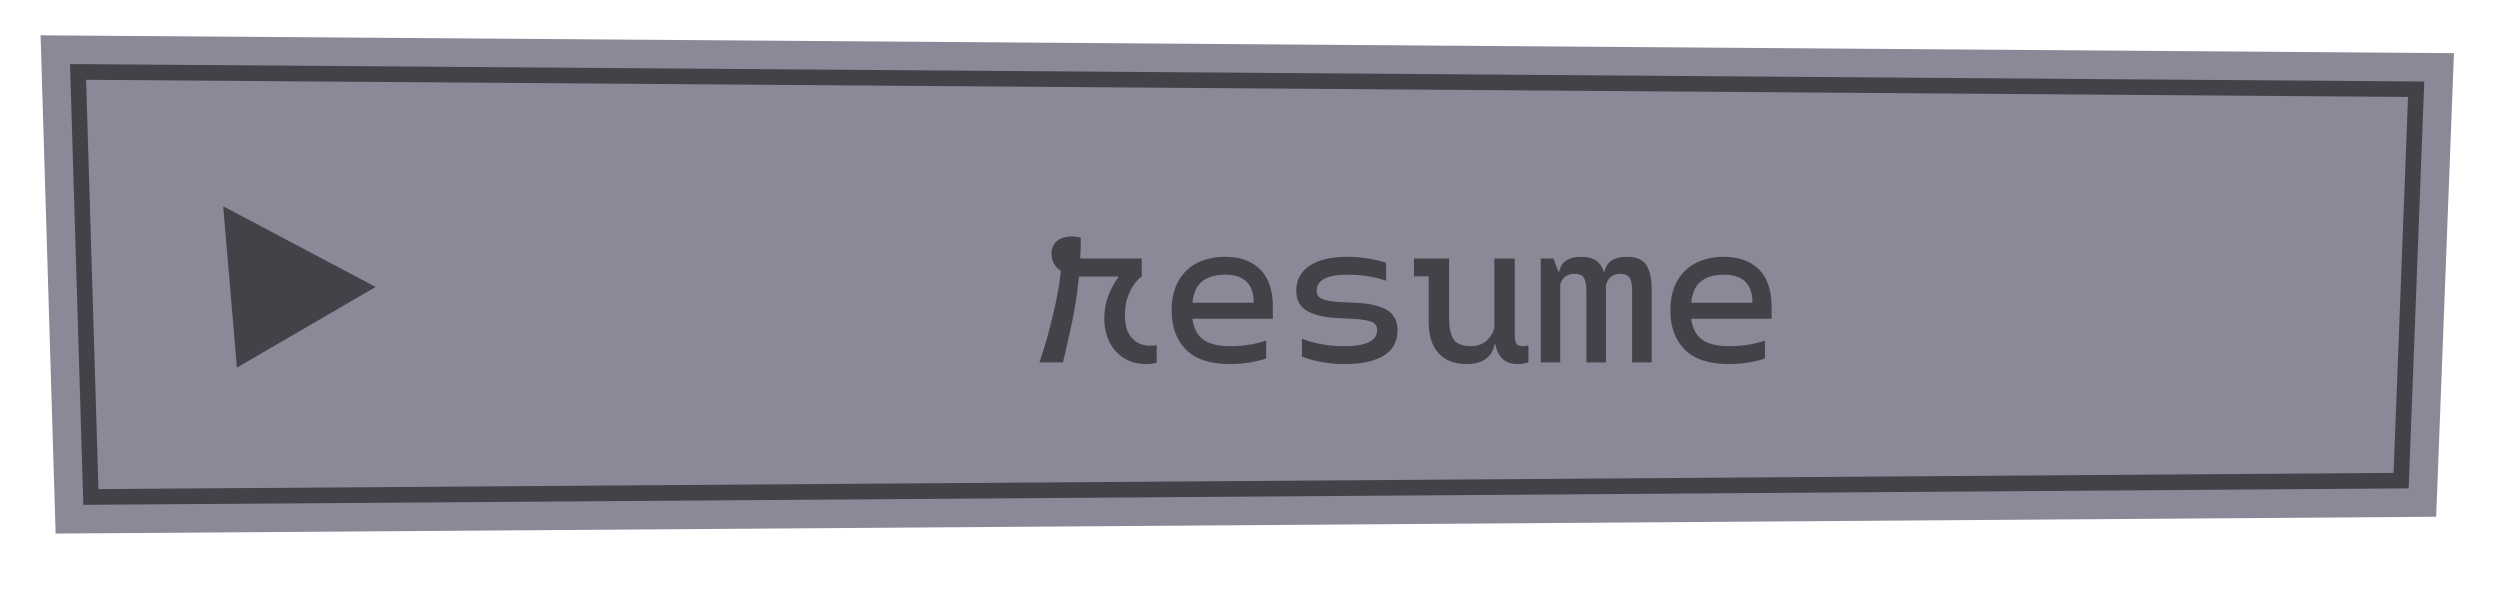 <?xml version="1.0" encoding="UTF-8"?><svg id="Livello_2" xmlns="http://www.w3.org/2000/svg" viewBox="0 0 481.19 114.22"><defs><style>.cls-1{fill:none;}.cls-2{fill:#424249;}.cls-3{fill:#898998;}</style></defs><g id="BUTTON_objects"><g id="buttonResumeClick"><rect class="cls-1" width="481.19" height="114.22"/><g><path class="cls-3" d="m15.03,13.85l450.02,3.32-2.89,75.34-444.66,3.14L15.03,13.85m-7.22-7.05l.22,7.26,2.47,81.8.21,6.84,6.84-.05,444.66-3.14,6.69-.05.26-6.68,2.89-75.34.28-7.21-7.22-.05L15.08,6.85l-7.27-.05h0Z"/><g><polygon class="cls-3" points="462.16 92.51 17.5 95.65 15.03 13.85 465.05 17.17 462.16 92.51"/><path class="cls-2" d="m16.04,97.16L13.48,12.34h1.56s451.57,3.35,451.57,3.35l-3,78.32h-1.43s-446.13,3.16-446.13,3.16Zm.53-81.8l2.38,78.78,441.76-3.12,2.78-72.36L16.58,15.36Z"/></g><polygon class="cls-2" points="45.6 70.75 42.96 39.71 72.3 55.23 45.6 70.75"/><g><path class="cls-2" d="m222.63,66.43v3.36c-.46.19-1.13.28-2.04.28-1.6,0-3.01-.37-4.22-1.12-1.21-.75-2.15-1.79-2.82-3.12-.67-1.33-1-2.85-1-4.56,0-2.8.91-5.44,2.72-7.92v-.12h-7.6c-.29,2.91-.68,5.56-1.16,7.96-.48,2.4-1.12,5.25-1.92,8.56h-4.52c1.01-2.96,1.9-6.07,2.66-9.32.76-3.25,1.25-6.01,1.46-8.28-.56-.35-1-.81-1.32-1.4-.32-.59-.48-1.23-.48-1.92,0-.99.34-1.79,1.02-2.4.68-.61,1.65-.92,2.9-.92.53,0,1.11.07,1.72.2,0,1.36-.04,2.71-.12,4.04h11.84v3.48c-.93.67-1.71,1.67-2.32,3-.61,1.33-.92,2.81-.92,4.44,0,1.97.46,3.45,1.38,4.42.92.97,2.07,1.46,3.46,1.46.45,0,.88-.04,1.28-.12Z"/><path class="cls-2" d="m244.99,61.35h-15.48c.24,1.84.94,3.18,2.1,4.02s2.87,1.26,5.14,1.26c2.56,0,4.88-.36,6.96-1.08v3.44c-.72.27-1.7.51-2.94.74-1.24.23-2.61.34-4.1.34-3.76,0-6.56-.93-8.4-2.78s-2.76-4.37-2.76-7.54c0-2.24.44-4.13,1.32-5.68s2.09-2.71,3.64-3.48c1.54-.77,3.32-1.16,5.32-1.16,2.88,0,5.13.81,6.76,2.42,1.62,1.61,2.44,4.02,2.44,7.22v2.28Zm-3.68-3.08c0-3.6-1.84-5.4-5.52-5.4-1.79,0-3.23.41-4.32,1.22-1.09.81-1.75,2.21-1.96,4.18h11.8Z"/><path class="cls-2" d="m252.09,51.13c1.72-1.13,4.13-1.7,7.22-1.7,1.52,0,2.96.13,4.34.38,1.37.25,2.42.51,3.14.78v3.44c-.77-.29-1.82-.56-3.14-.8-1.32-.24-2.74-.36-4.26-.36-3.97,0-5.96,1.03-5.96,3.08,0,.77.36,1.31,1.08,1.6.72.29,1.72.48,3,.56l4.04.2c2.45.16,4.3.65,5.56,1.46,1.25.81,1.88,2.07,1.88,3.78,0,2.16-.87,3.79-2.62,4.88-1.75,1.09-4.27,1.64-7.58,1.64-1.76,0-3.39-.16-4.88-.48-1.49-.32-2.6-.64-3.32-.96v-3.44c.8.35,1.92.67,3.36.98,1.44.31,3.03.46,4.76.46,4.24,0,6.36-1.03,6.36-3.08,0-.77-.34-1.3-1.02-1.58-.68-.28-1.71-.47-3.1-.58l-3.96-.2c-2.45-.16-4.31-.65-5.58-1.46-1.27-.81-1.9-2.07-1.9-3.78,0-2.08.86-3.69,2.58-4.82Z"/><path class="cls-2" d="m294.19,66.51v3.24c-.69.21-1.41.32-2.16.32-2.29,0-3.71-1.28-4.24-3.84h-.12c-.21,1.23-.77,2.17-1.68,2.84s-2.15,1-3.72,1c-2.32,0-4.11-.69-5.38-2.08-1.27-1.39-1.9-3.4-1.9-6.04v-8.76h-2.84v-3.44h6.76v11.52c0,1.79.29,3.13.86,4.02s1.69,1.34,3.34,1.34c1.09,0,2.03-.29,2.8-.88.77-.59,1.35-1.43,1.72-2.52v-13.48h3.92v14.76c0,.72.11,1.25.32,1.6.21.35.61.52,1.2.52.35,0,.72-.04,1.12-.12Z"/><path class="cls-2" d="m316.89,51.03c.68,1.07,1.02,2.61,1.02,4.64v14.08h-3.76v-13.68c0-1.17-.15-2.03-.46-2.56-.31-.53-.93-.8-1.86-.8-1.39,0-2.29.71-2.72,2.12v14.92h-3.76v-13.68c0-1.12-.15-1.96-.44-2.52-.29-.56-.92-.84-1.88-.84-1.36,0-2.27.65-2.72,1.96v15.08h-3.76v-20h2.44l1,2.6h.08c.27-1.09.77-1.85,1.5-2.28.73-.43,1.65-.64,2.74-.64,1.23,0,2.19.25,2.9.74.71.49,1.21,1.22,1.5,2.18h.08c.27-1.09.77-1.85,1.5-2.28.73-.43,1.67-.64,2.82-.64,1.84,0,3.1.53,3.78,1.6Z"/><path class="cls-2" d="m340.99,61.35h-15.48c.24,1.84.94,3.18,2.1,4.02s2.87,1.26,5.14,1.26c2.56,0,4.88-.36,6.96-1.08v3.44c-.72.27-1.7.51-2.94.74-1.24.23-2.61.34-4.1.34-3.76,0-6.56-.93-8.4-2.78s-2.76-4.37-2.76-7.54c0-2.24.44-4.13,1.32-5.68s2.09-2.71,3.64-3.48c1.54-.77,3.32-1.16,5.32-1.16,2.88,0,5.13.81,6.76,2.42,1.62,1.61,2.44,4.02,2.44,7.22v2.28Zm-3.68-3.08c0-3.6-1.84-5.4-5.52-5.4-1.79,0-3.23.41-4.32,1.22-1.09.81-1.75,2.21-1.96,4.18h11.8Z"/></g></g></g></g></svg>
